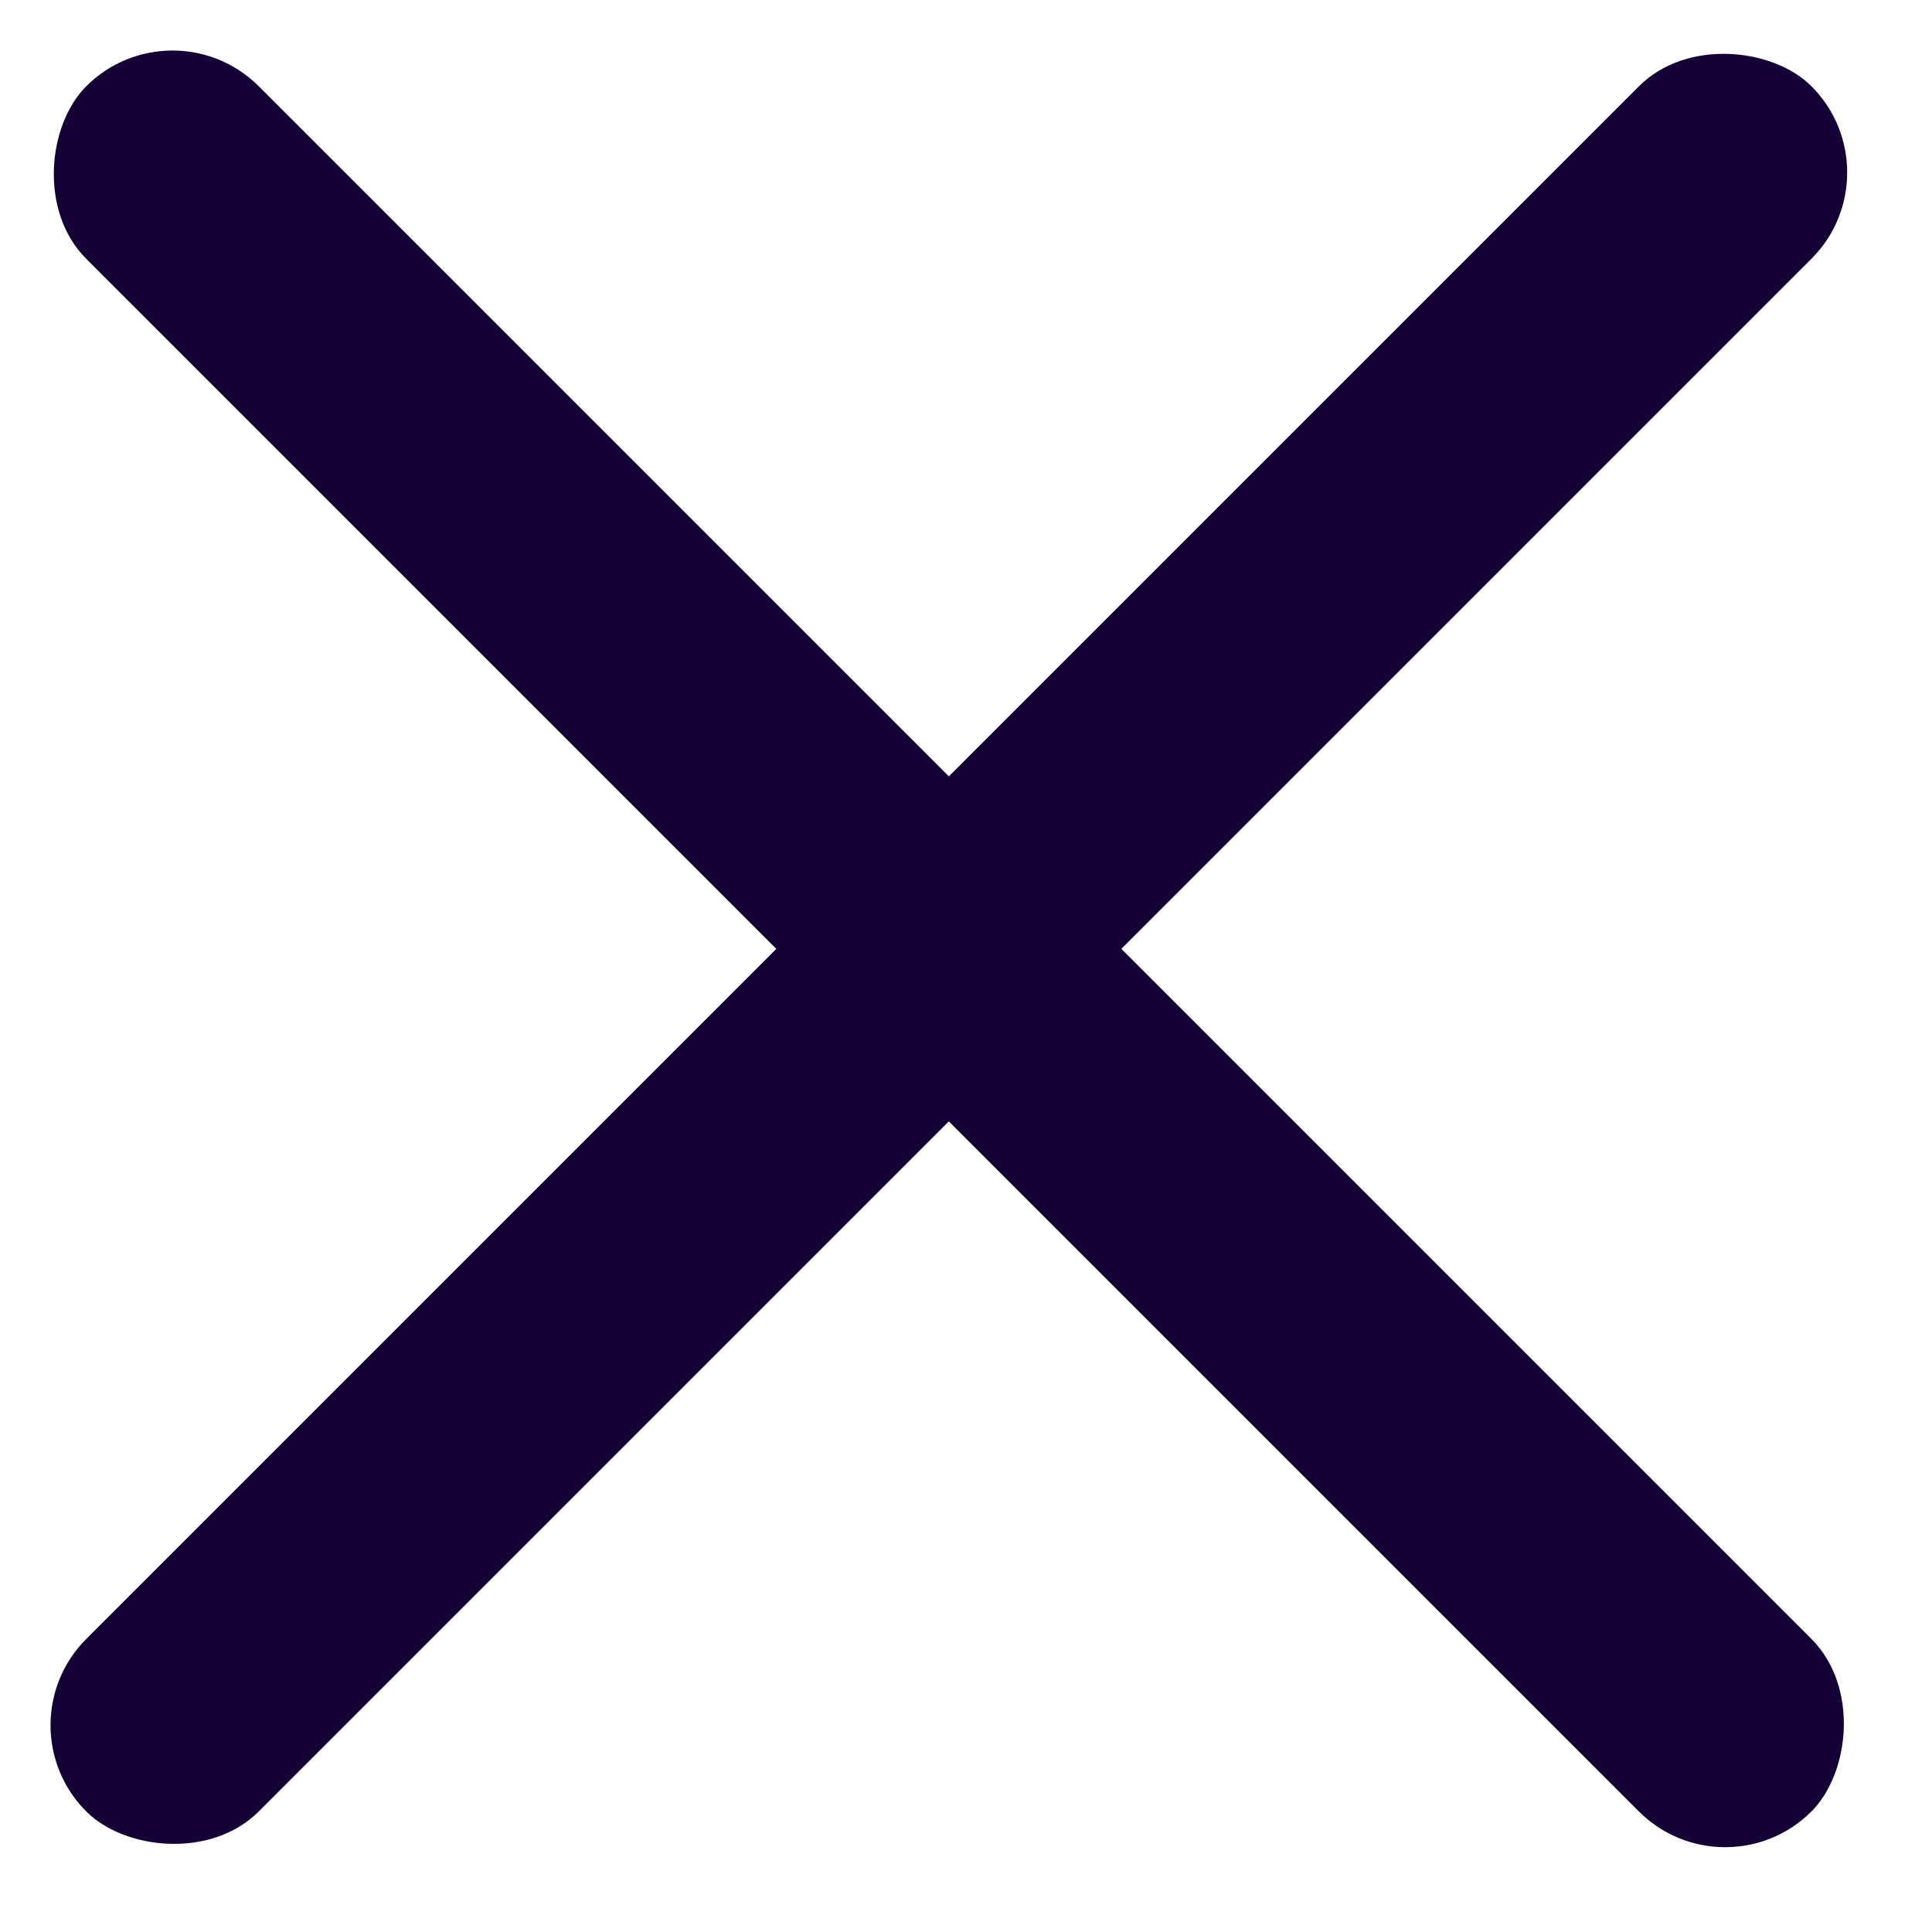 <svg width="25" height="25" viewBox="0 0 25 25" fill="none" xmlns="http://www.w3.org/2000/svg">
<rect x="2.232" width="31.571" height="3.157" rx="1.579" transform="rotate(45 2.232 0)" fill="#150035"/>
<rect y="22.324" width="31.571" height="3.157" rx="1.579" transform="rotate(-45 0 22.324)" fill="#150035"/>
</svg>
